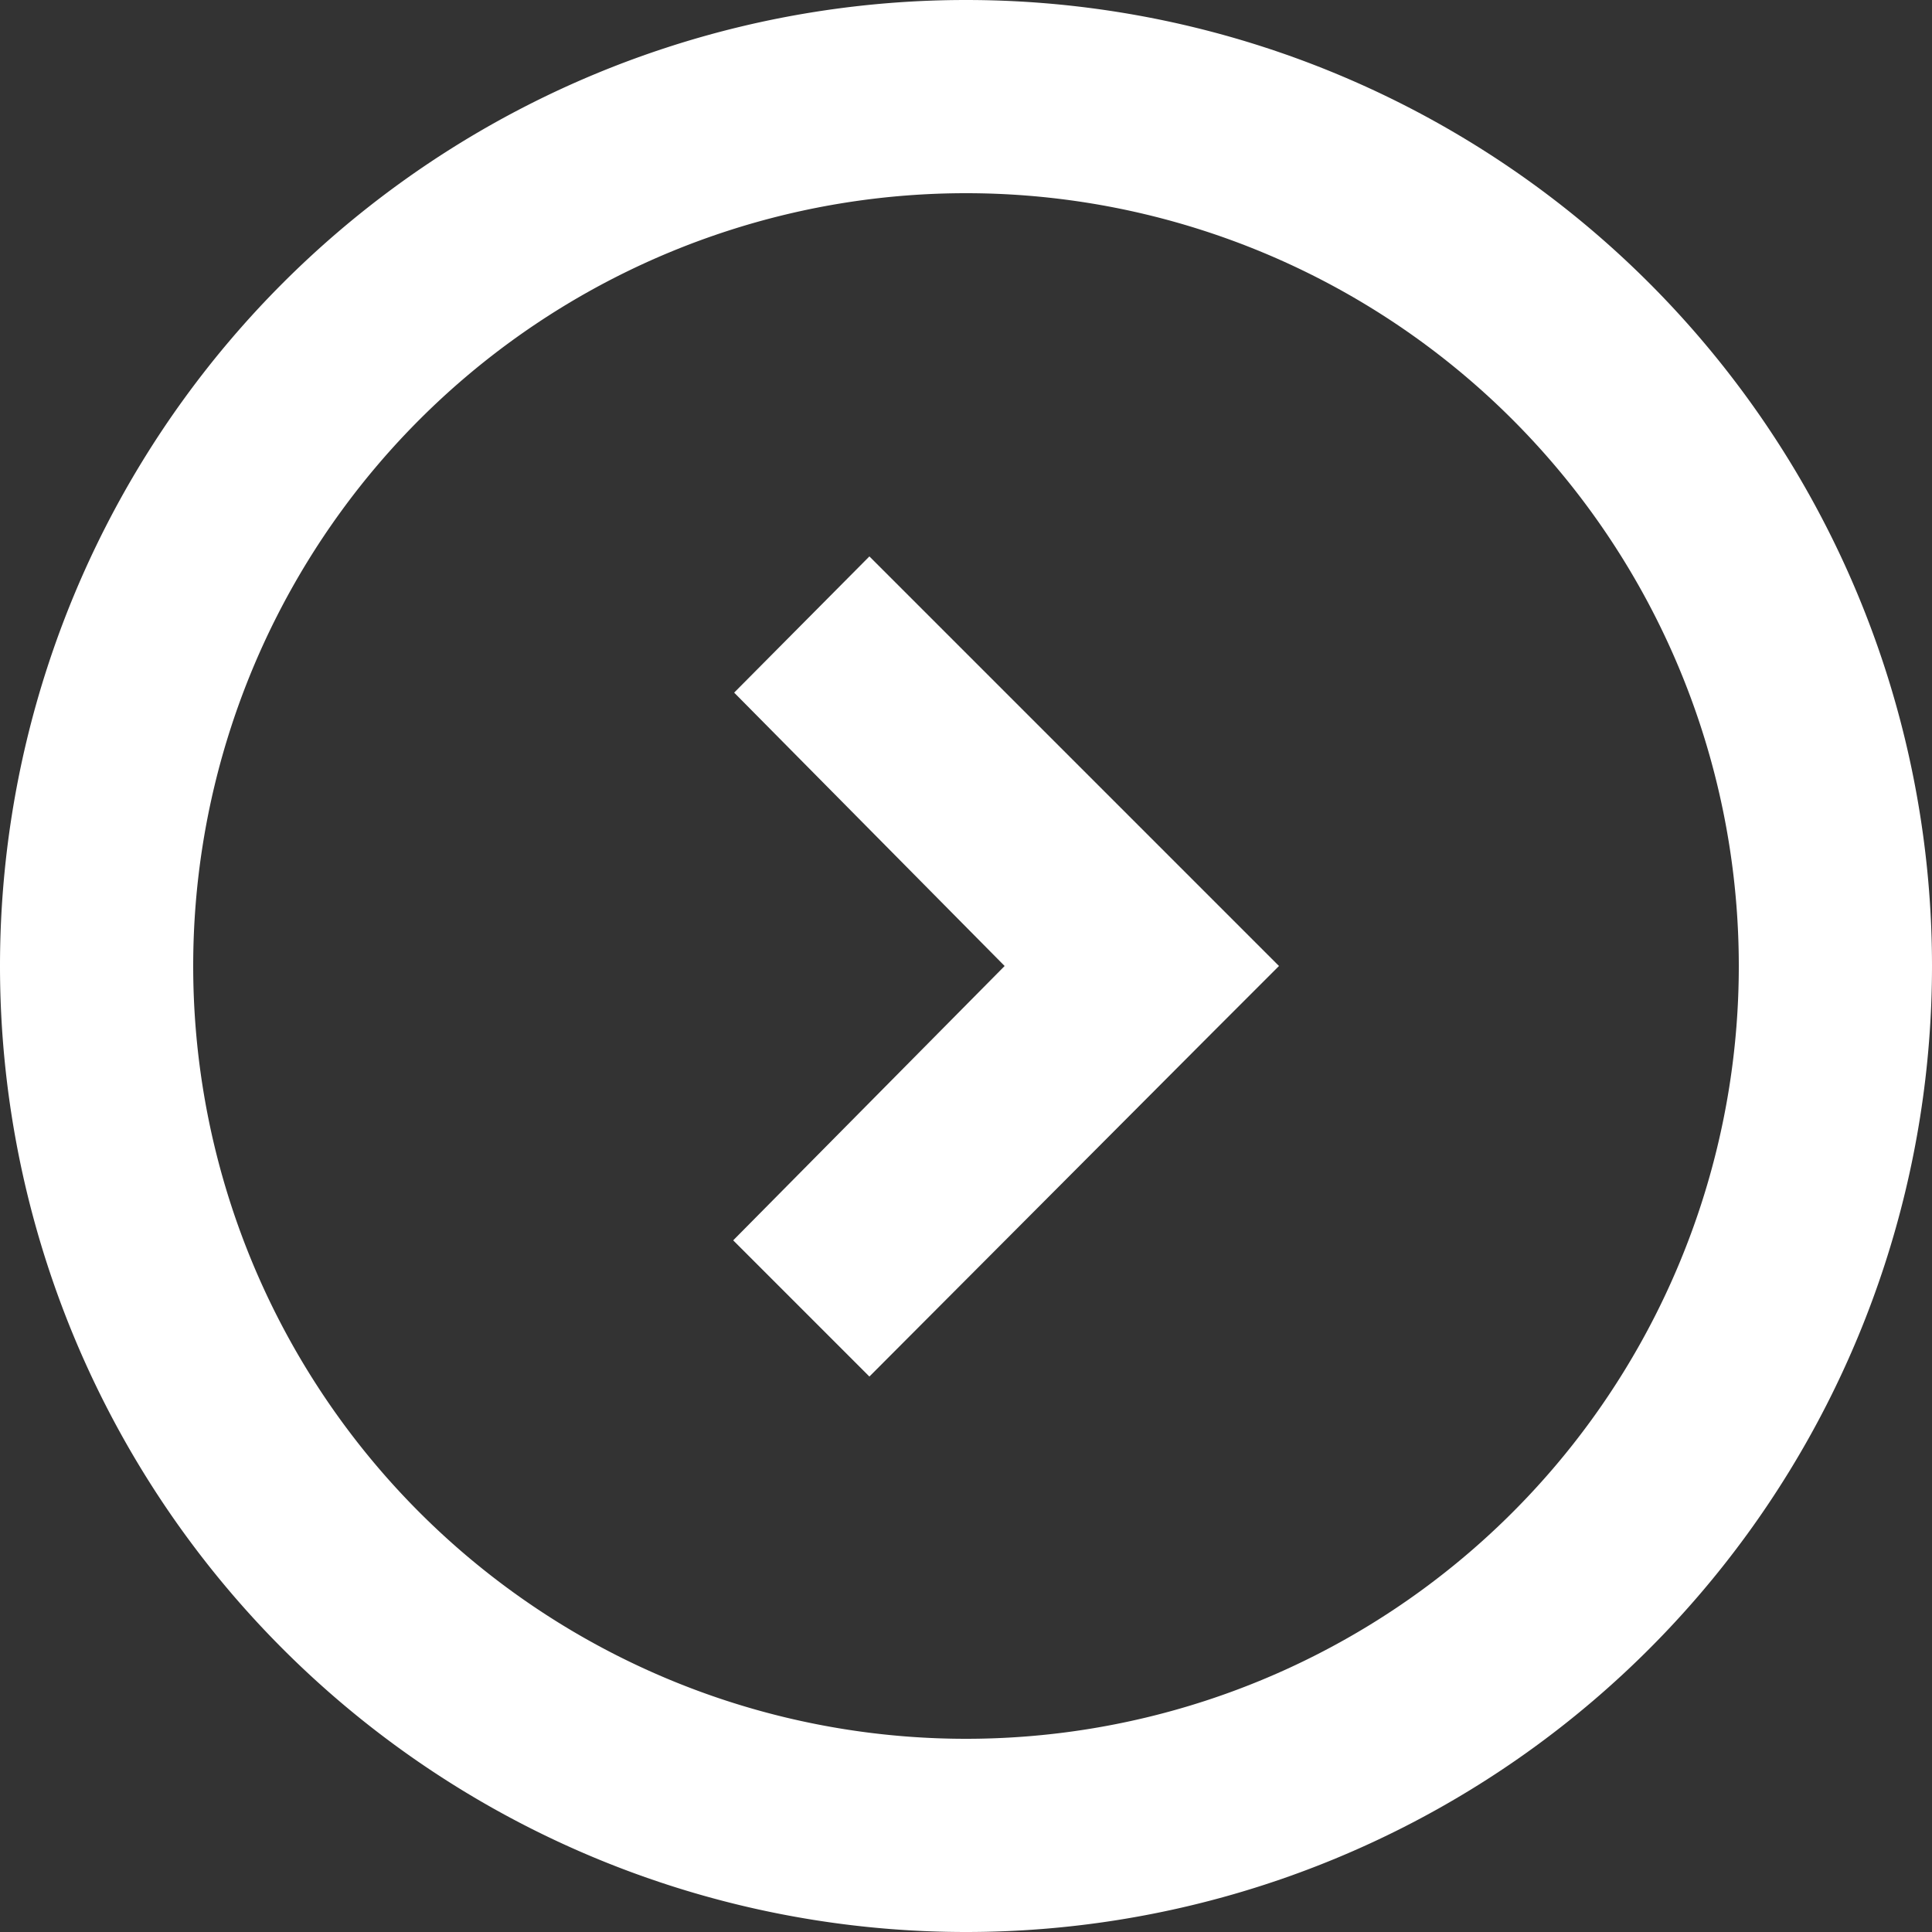 <svg xmlns="http://www.w3.org/2000/svg" viewBox="0 0 20 20"><rect x="0" y="0" width="20" height="20" fill="#333333" stroke="none"/><path style="fill:#FFFFFF;" d="M10 0a10 10 0 1 1 0 20 10 10 0 0 1 0-20zM2 10a8 8 0 1 0 16 0 8 8 0 0 0-16 0zm10.54.7L9 14.25l-1.41-1.41L10.4 10 7.6 7.17 9 5.76 13.24 10l-.7.7z"/></svg>
